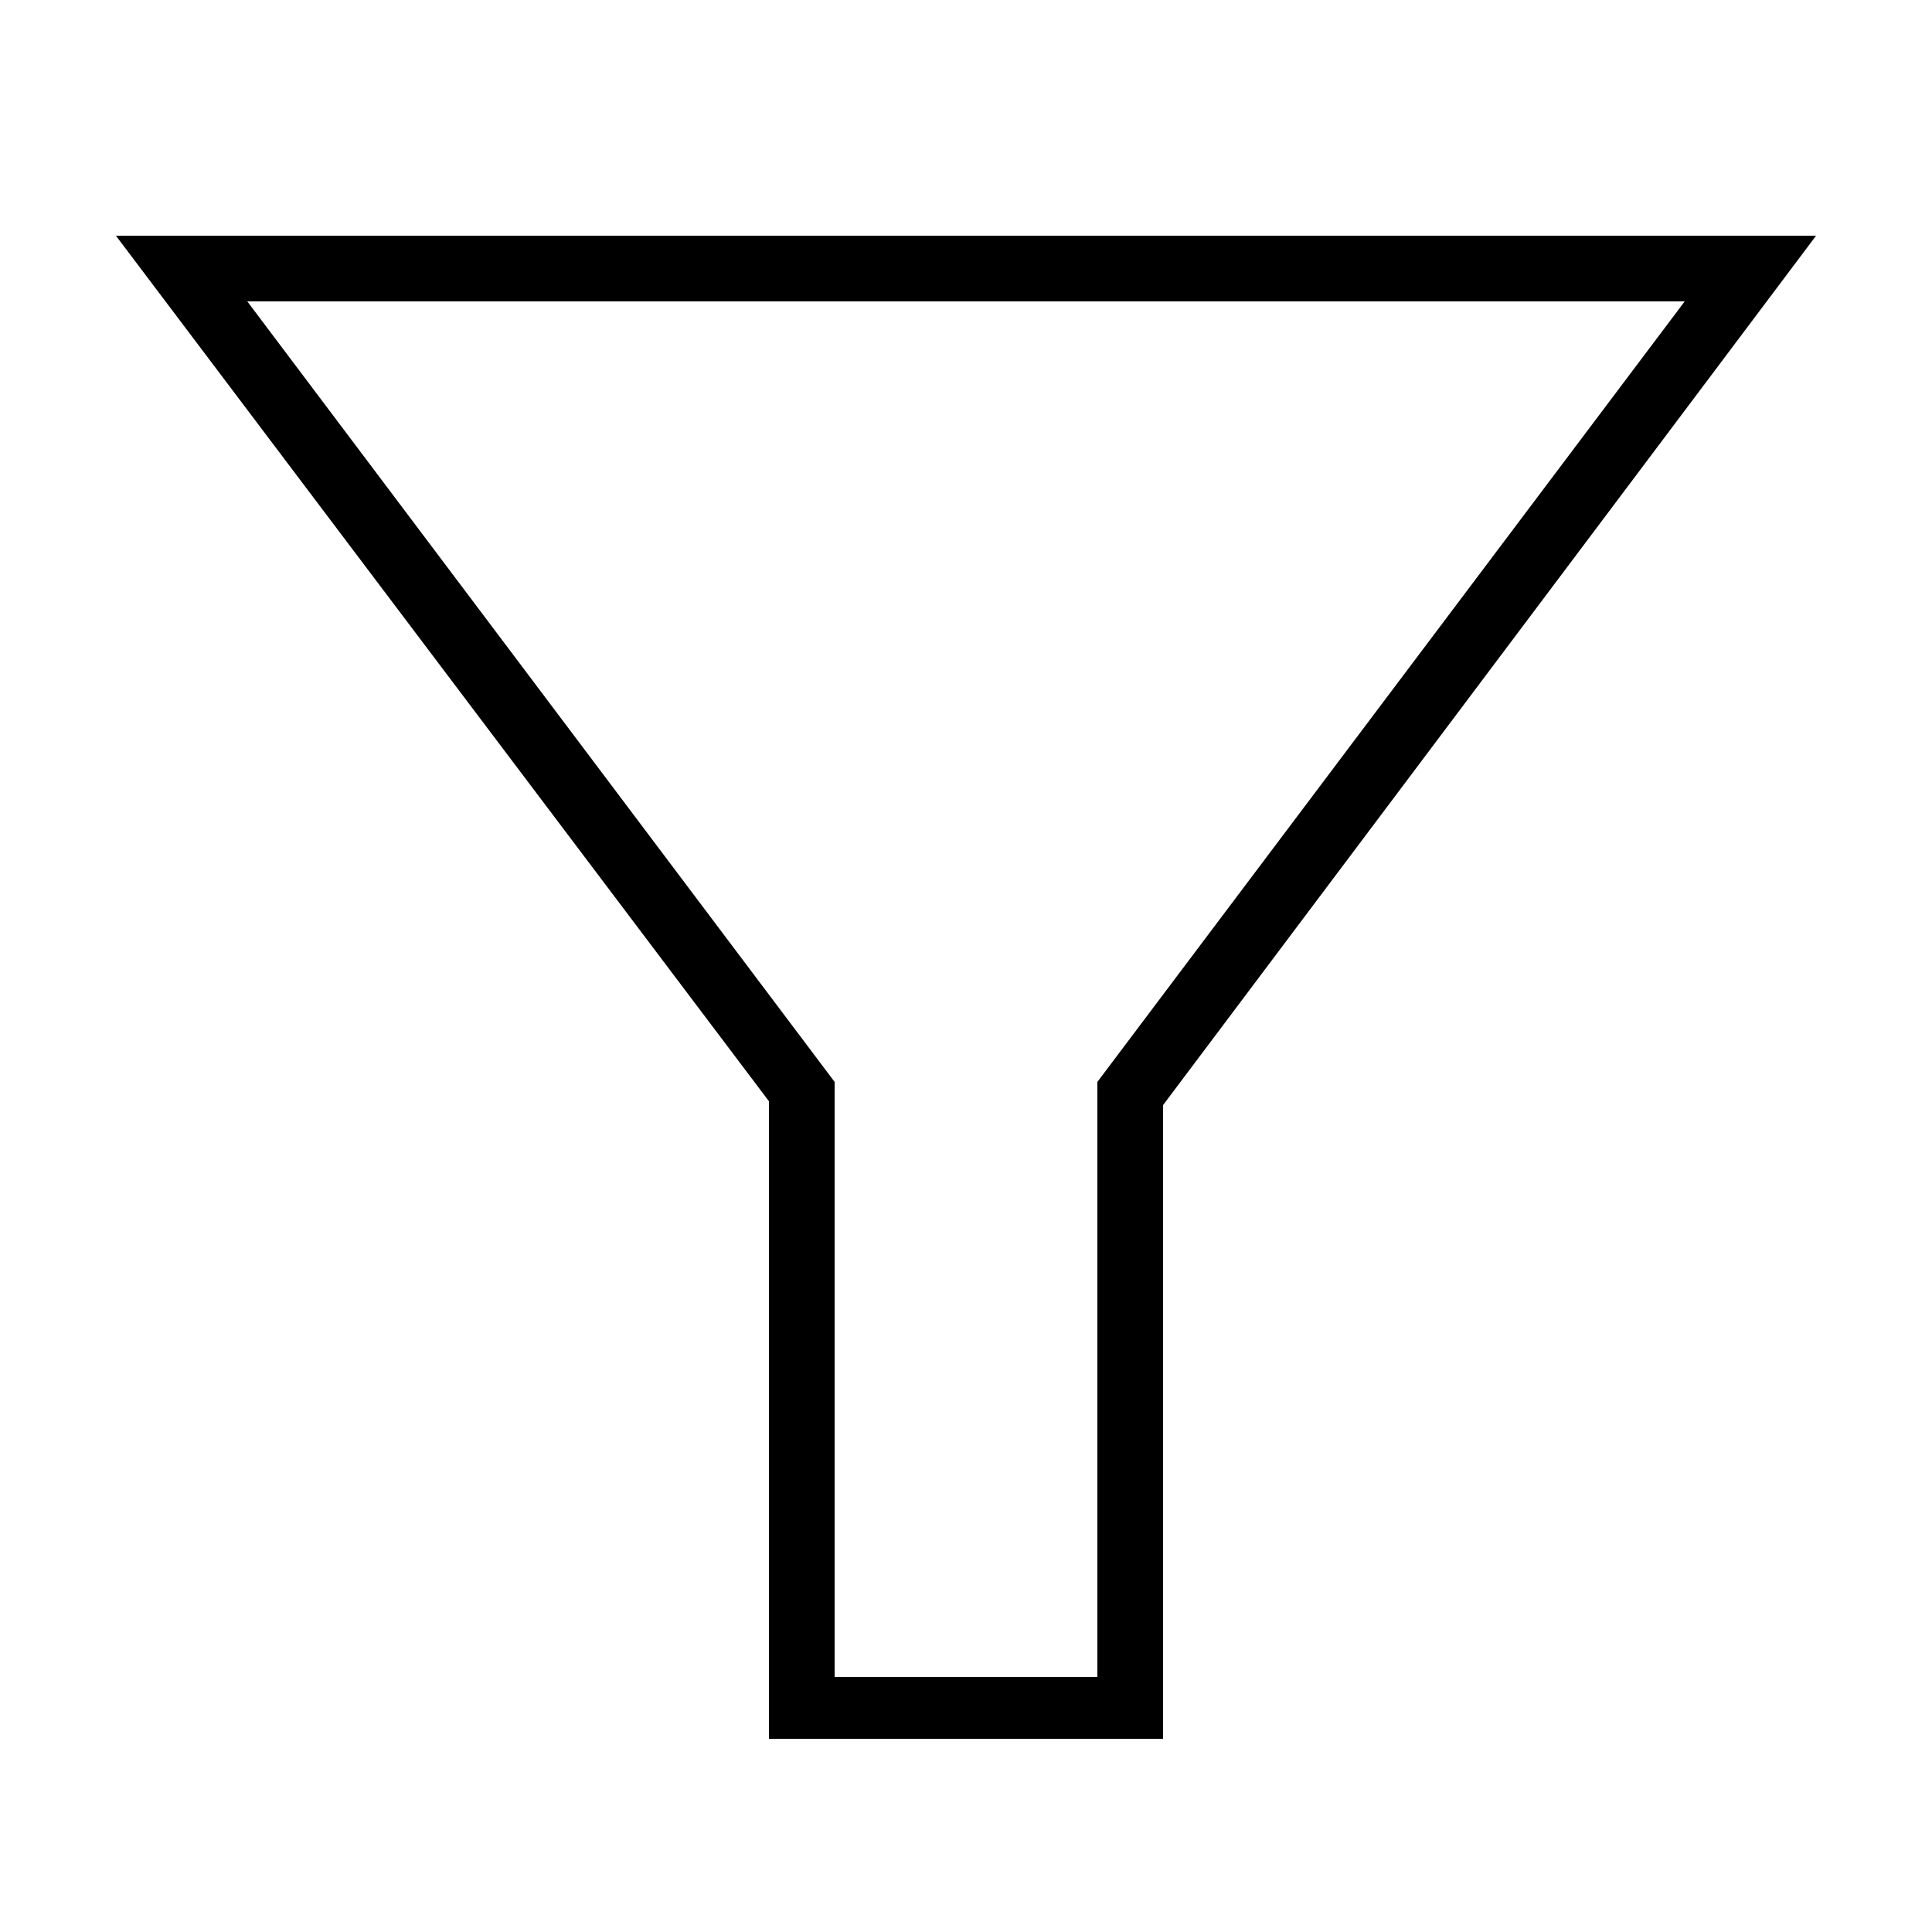 <svg xmlns="http://www.w3.org/2000/svg" viewBox="0 0 50 50" enable-background="new 0 0 50 50"><path d="M30.1 45.1v-16.5l16.9-22.5h-44l16.9 22.4v16.5h10.2zm-23.7-37.3h37.2l-15.2 20.2v15.4h-6.8v-15.4l-15.2-20.2z"/></svg>